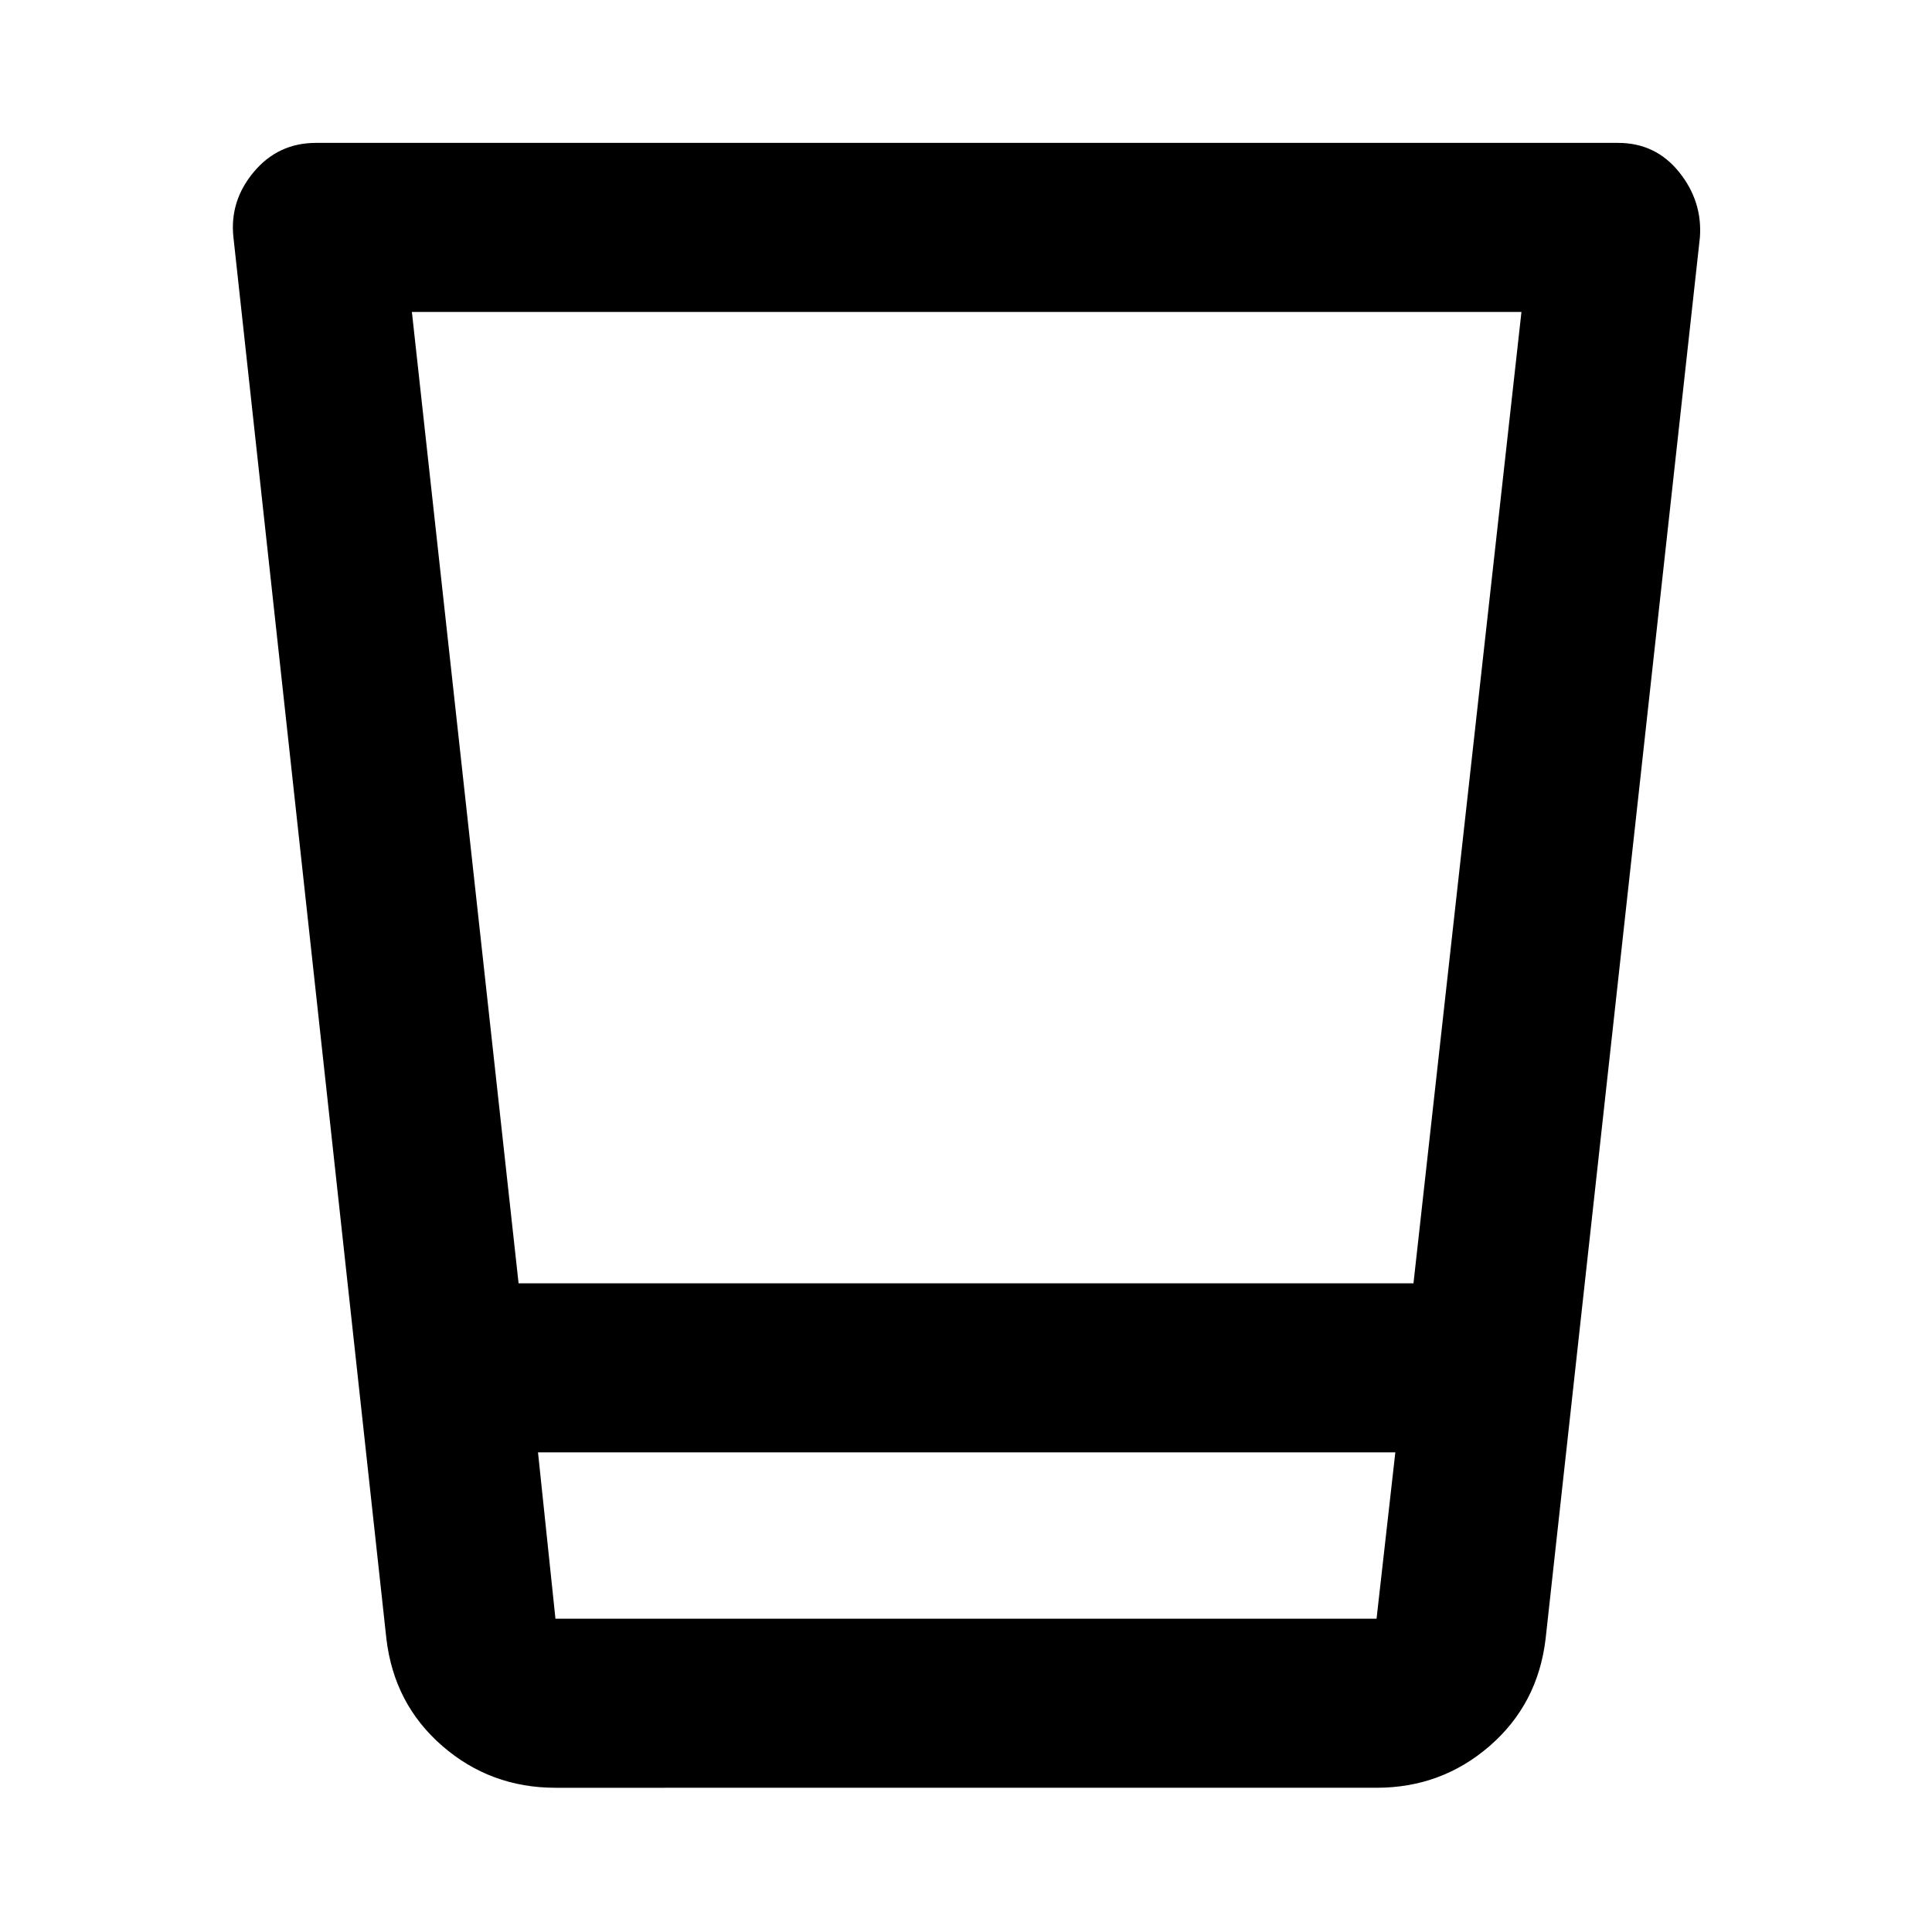 <svg xmlns="http://www.w3.org/2000/svg" height="40" viewBox="0 96 960 960" width="40"><path d="M276 984.333q-32.275 0-56.221-20.786-23.946-20.786-27.779-53.213L116 214q-2-18.091 10.098-32.545Q138.195 167 157 167h647q18.667 0 30.333 14.5Q846 196 844.667 214L768 910.334q-3.833 32.427-27.779 53.213-23.946 20.786-56.221 20.786H276Zm417.334-166.667H267.333L276 900.334h408l9.334-82.668ZM204.666 250.999l53.013 482.668H702.35l53.651-482.668H204.666ZM684 900.334H276h408Z"/></svg>